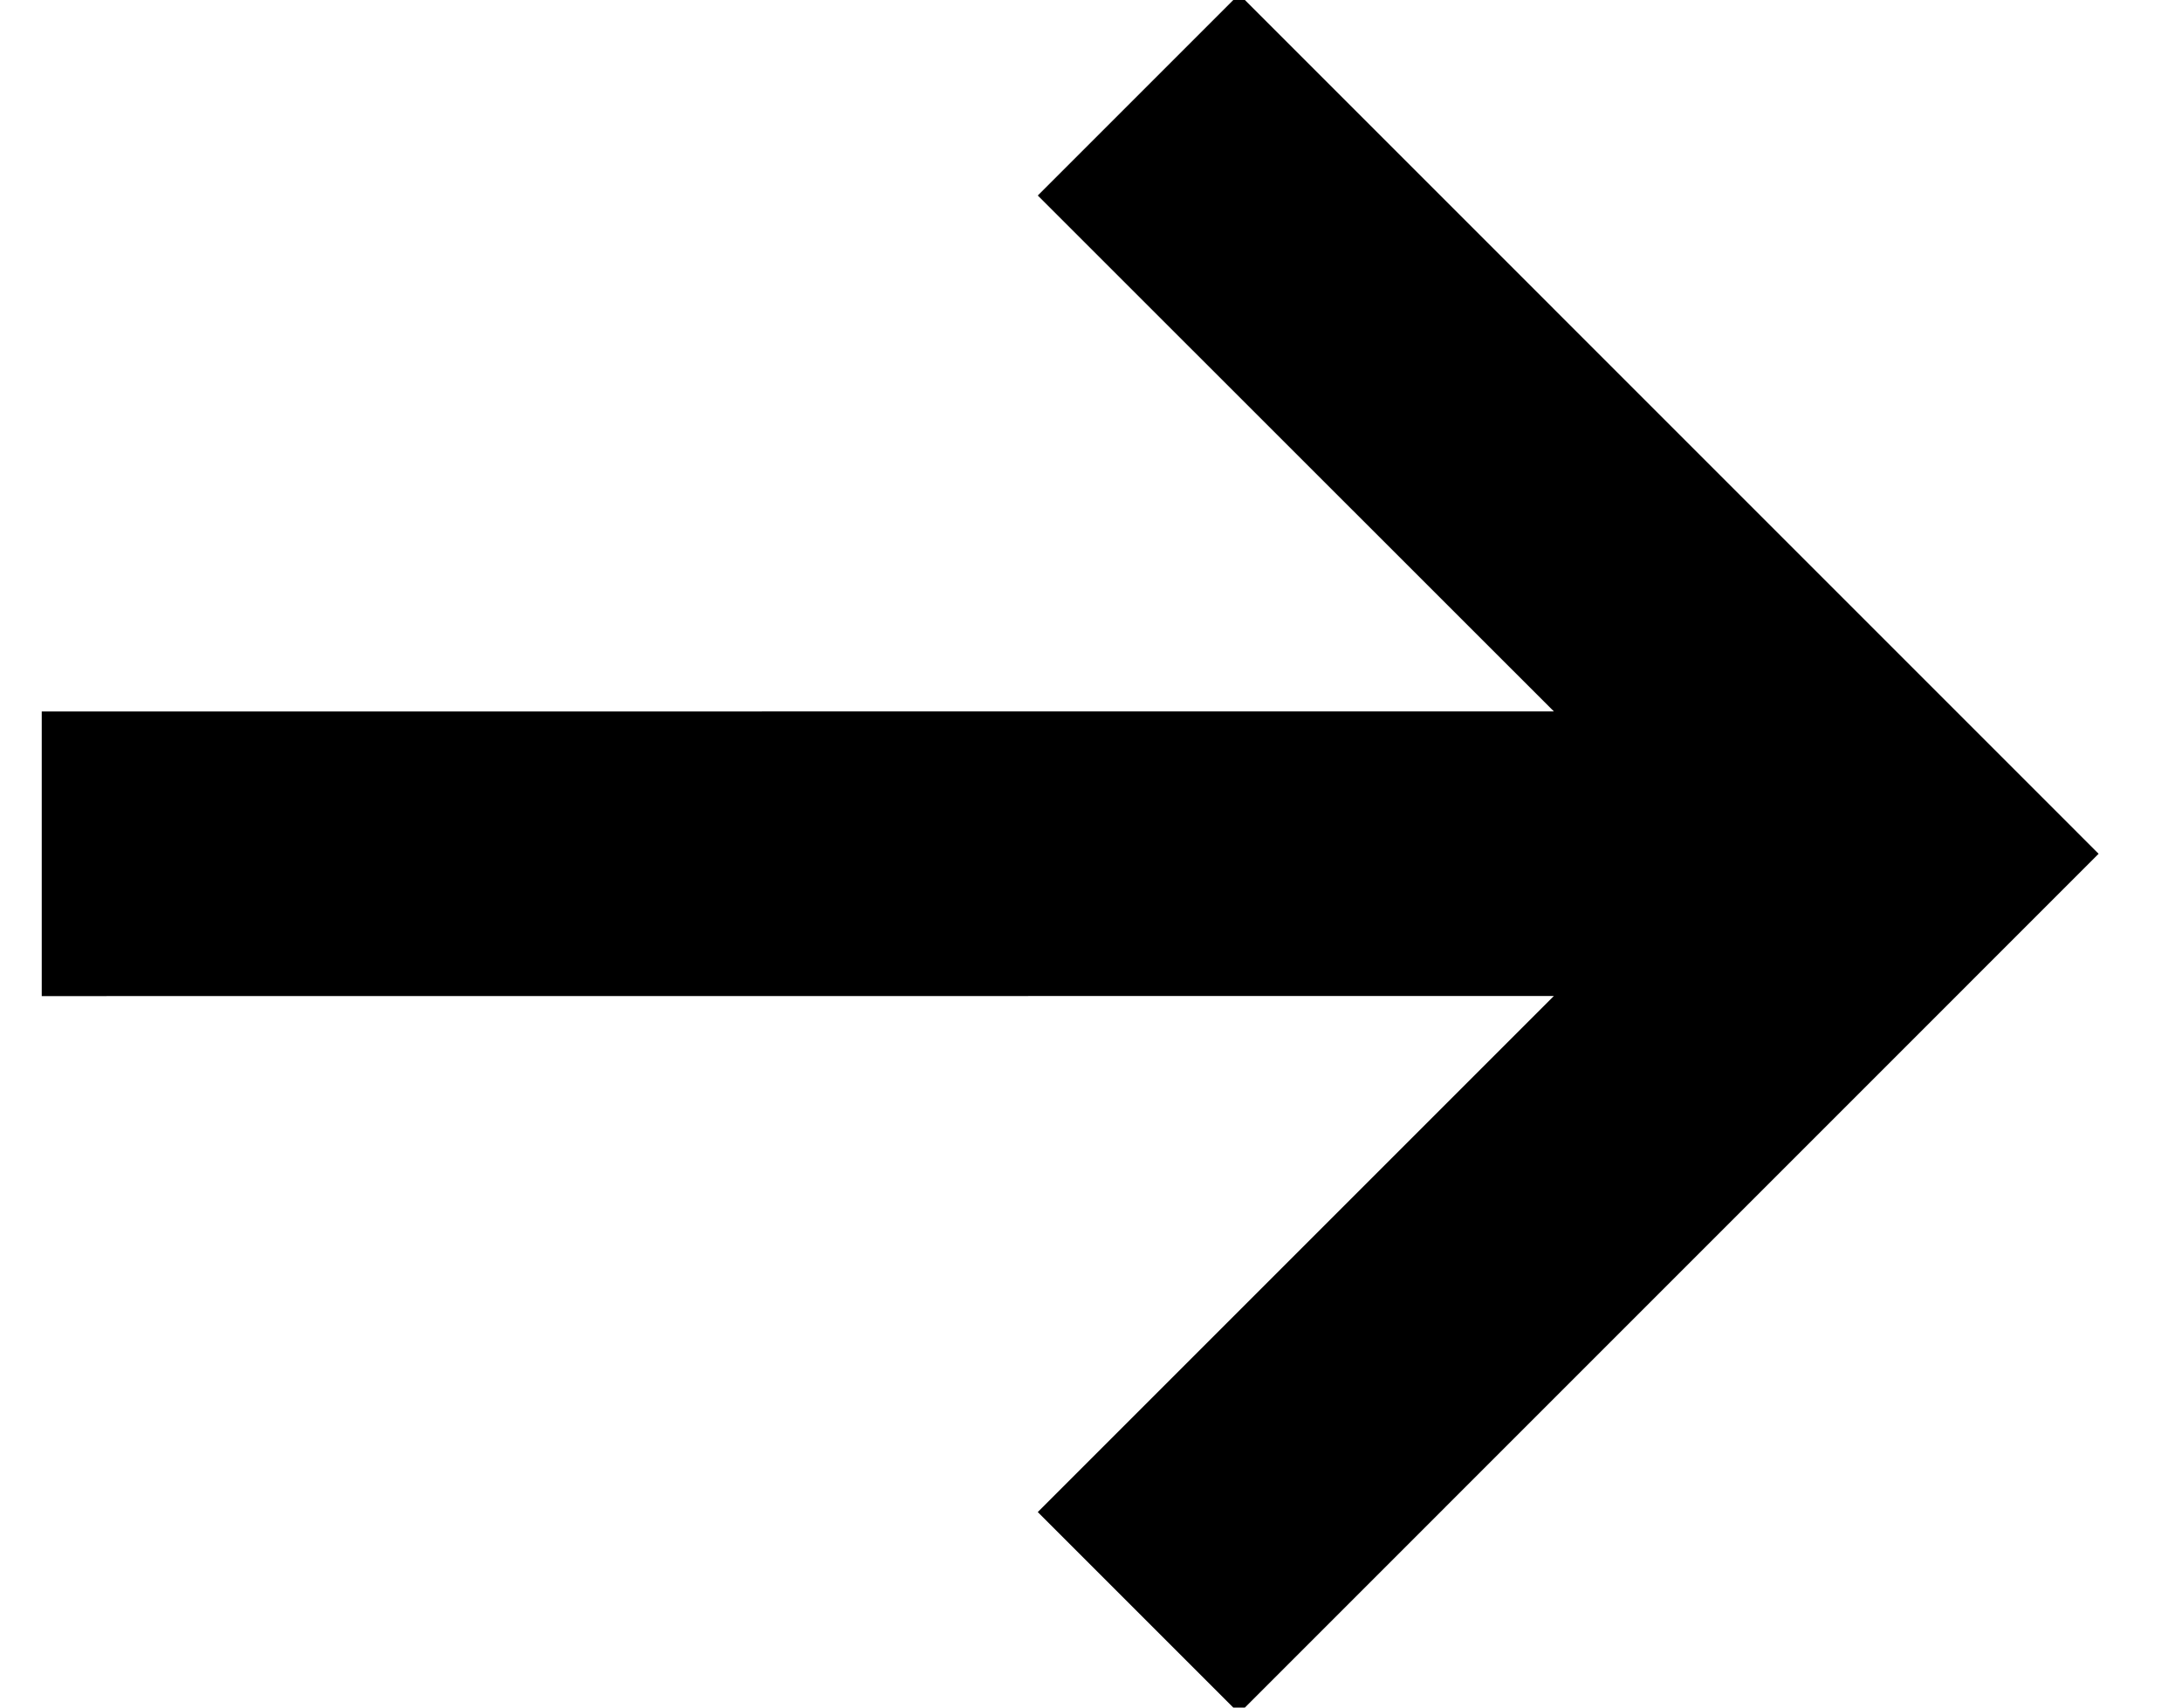<svg xmlns="http://www.w3.org/2000/svg" xmlns:xlink="http://www.w3.org/1999/xlink" width="23" height="18" fill="currentColor" version="1.1" viewBox="0 0 23 18"><path d="M13.061,-0.061 L22.121,9 L13.061,18.061 L10.939,15.939 L16.379,10.499 L0.44,10.5 L0.44,7.5 L16.379,7.499 L10.939,2.061 L13.061,-0.061 Z"/></svg>